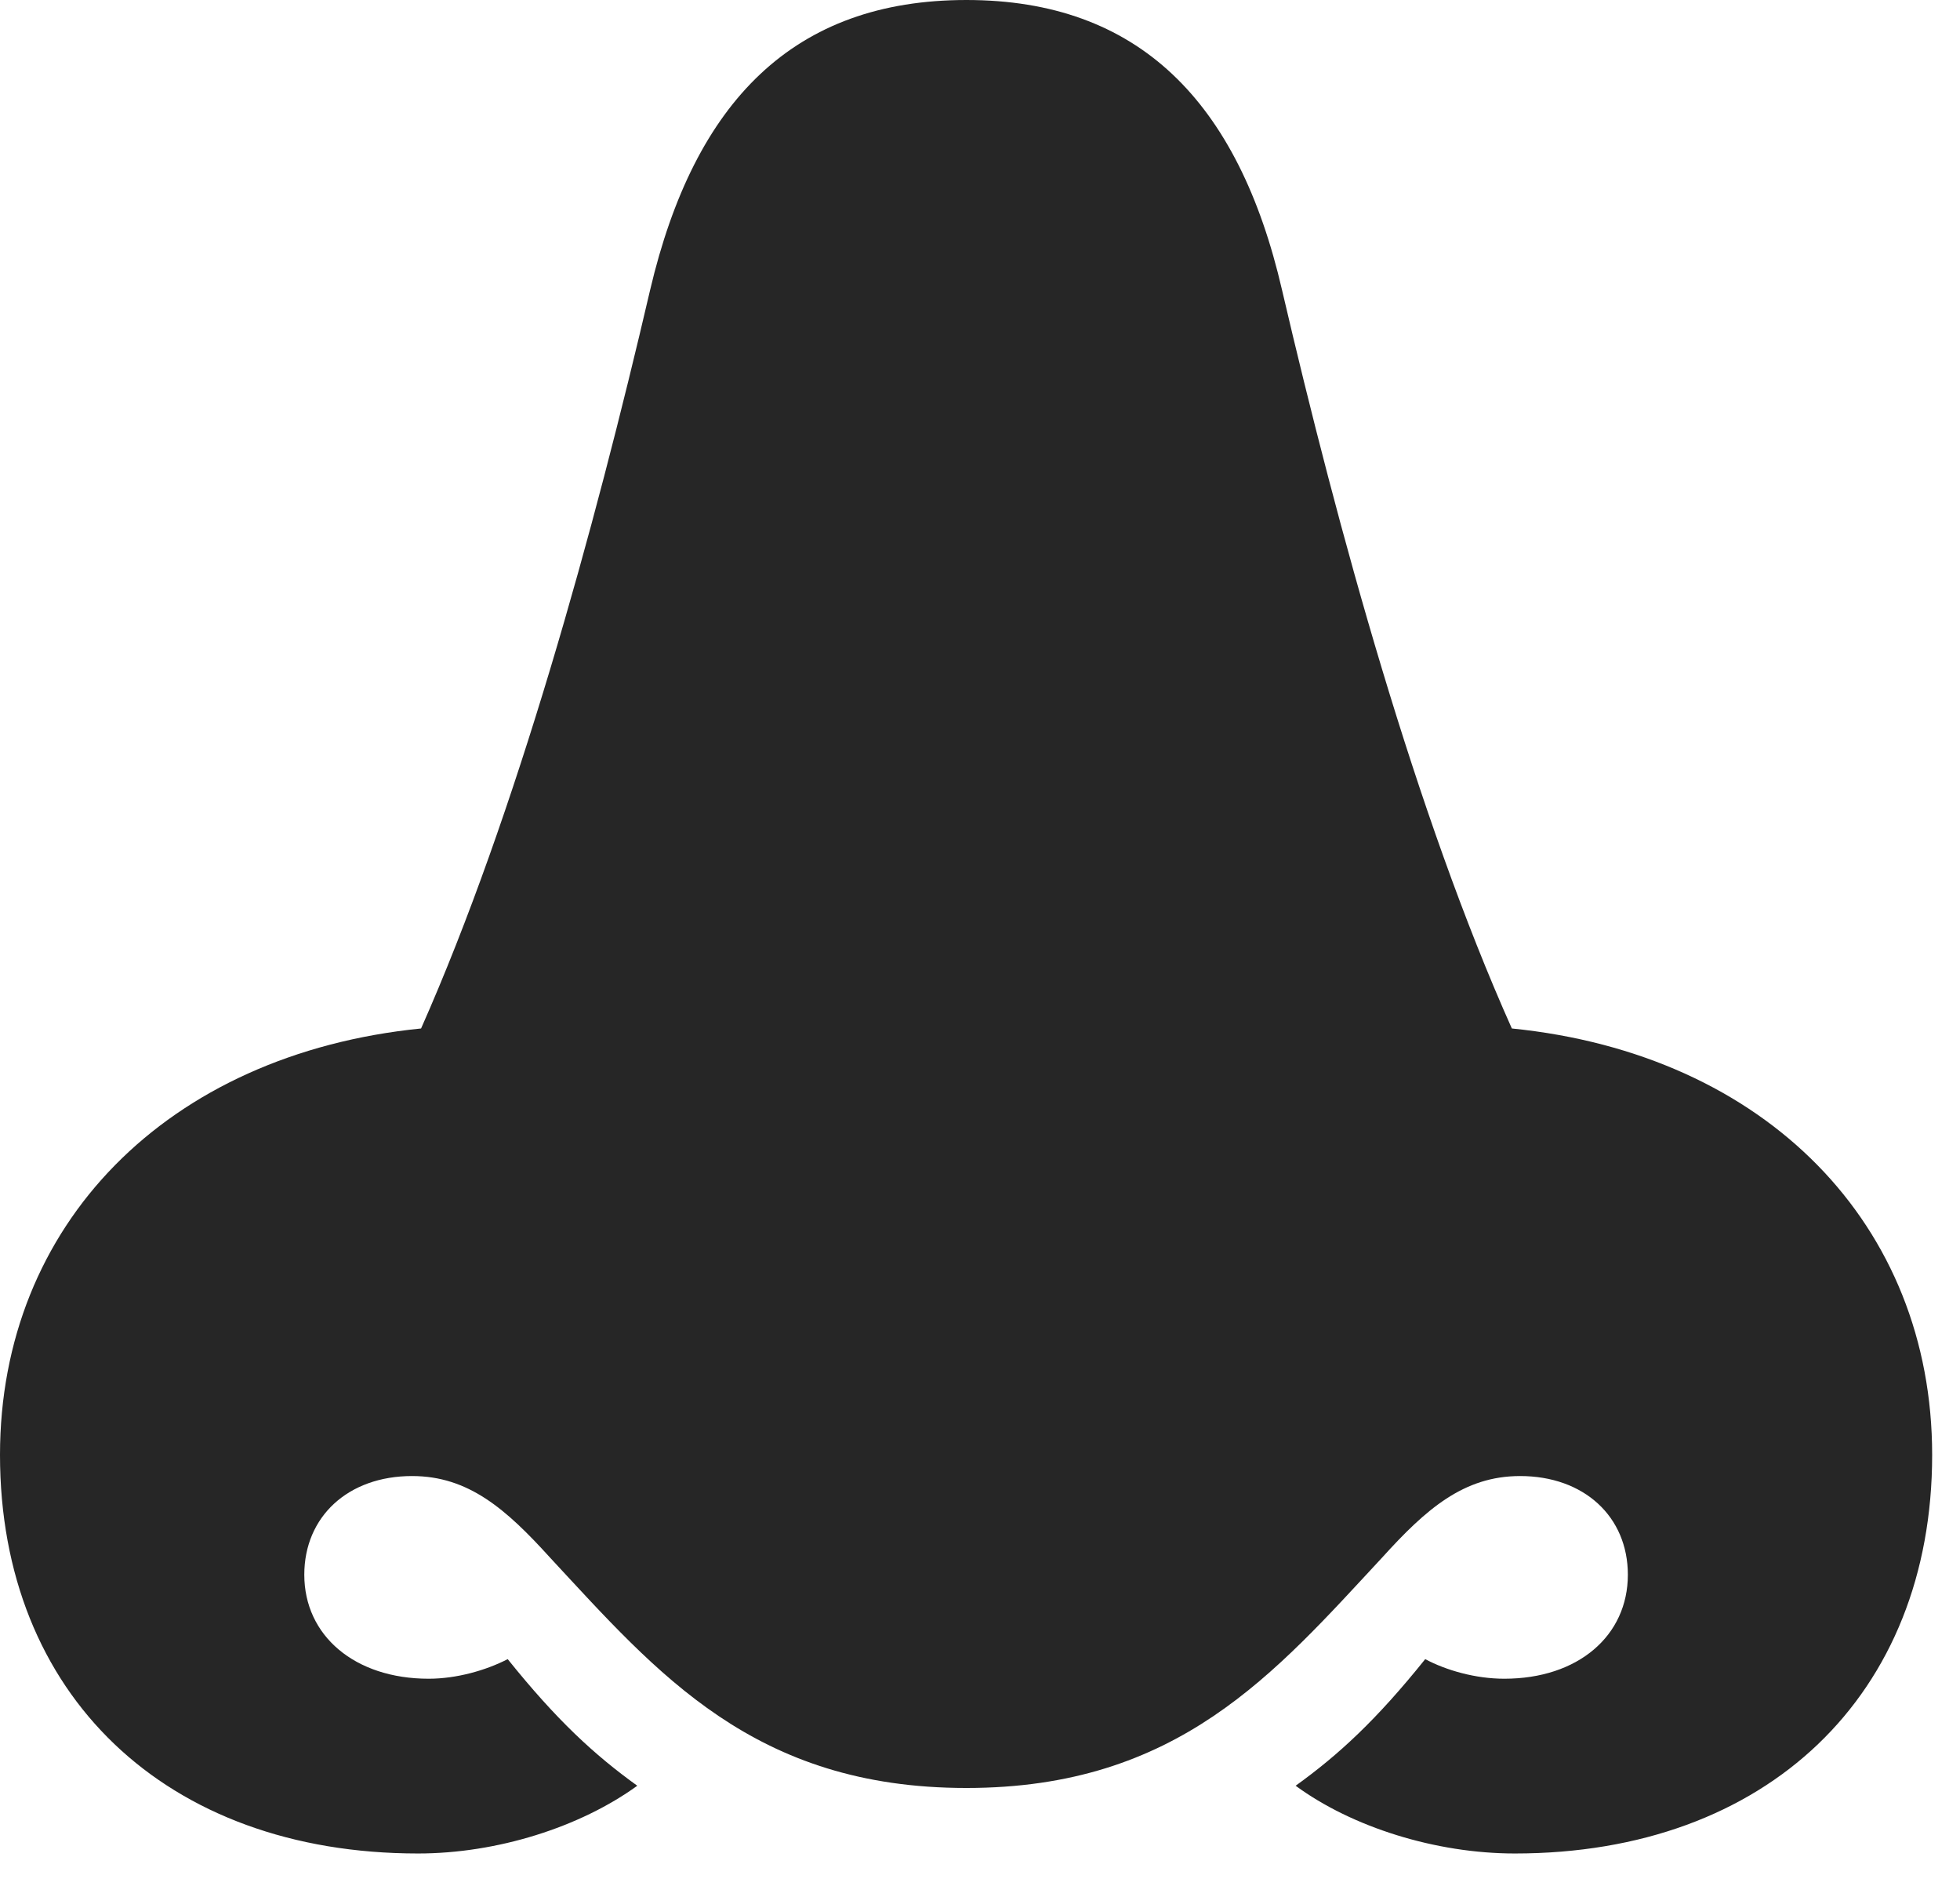 <?xml version="1.0" encoding="UTF-8"?>
<!--Generator: Apple Native CoreSVG 326-->
<!DOCTYPE svg
PUBLIC "-//W3C//DTD SVG 1.1//EN"
       "http://www.w3.org/Graphics/SVG/1.1/DTD/svg11.dtd">
<svg version="1.1" xmlns="http://www.w3.org/2000/svg" xmlns:xlink="http://www.w3.org/1999/xlink" viewBox="0 0 25.41 24.443">
 <g>
  <rect height="24.443" opacity="0" width="25.41" x="0" y="0"/>
  <path d="M0 18.857C0 21.963 2.148 24.023 5.42 24.023C6.445 24.023 7.52 23.682 8.262 23.145C7.705 22.744 7.217 22.295 6.582 21.504C6.299 21.65 5.918 21.758 5.557 21.758C4.6 21.758 3.945 21.201 3.945 20.41C3.945 19.658 4.512 19.131 5.342 19.131C6.074 19.131 6.562 19.561 7.129 20.186C8.525 21.689 9.775 23.174 12.529 23.174C15.273 23.174 16.523 21.689 17.92 20.186C18.486 19.561 18.975 19.131 19.707 19.131C20.537 19.131 21.104 19.658 21.104 20.41C21.104 21.201 20.459 21.758 19.502 21.758C19.131 21.758 18.75 21.65 18.477 21.504C17.842 22.295 17.354 22.744 16.797 23.145C17.529 23.682 18.613 24.023 19.639 24.023C22.91 24.023 25.049 21.963 25.049 18.857C25.049 15.879 22.9 13.662 19.6 13.33C18.359 10.557 17.344 6.865 16.621 3.76C16.055 1.309 14.756 0 12.529 0C10.293 0 9.004 1.309 8.428 3.76C7.705 6.865 6.689 10.557 5.459 13.33C2.158 13.662 0 15.879 0 18.857Z" fill="black" fill-opacity="0.85"/>
 </g>
</svg>
